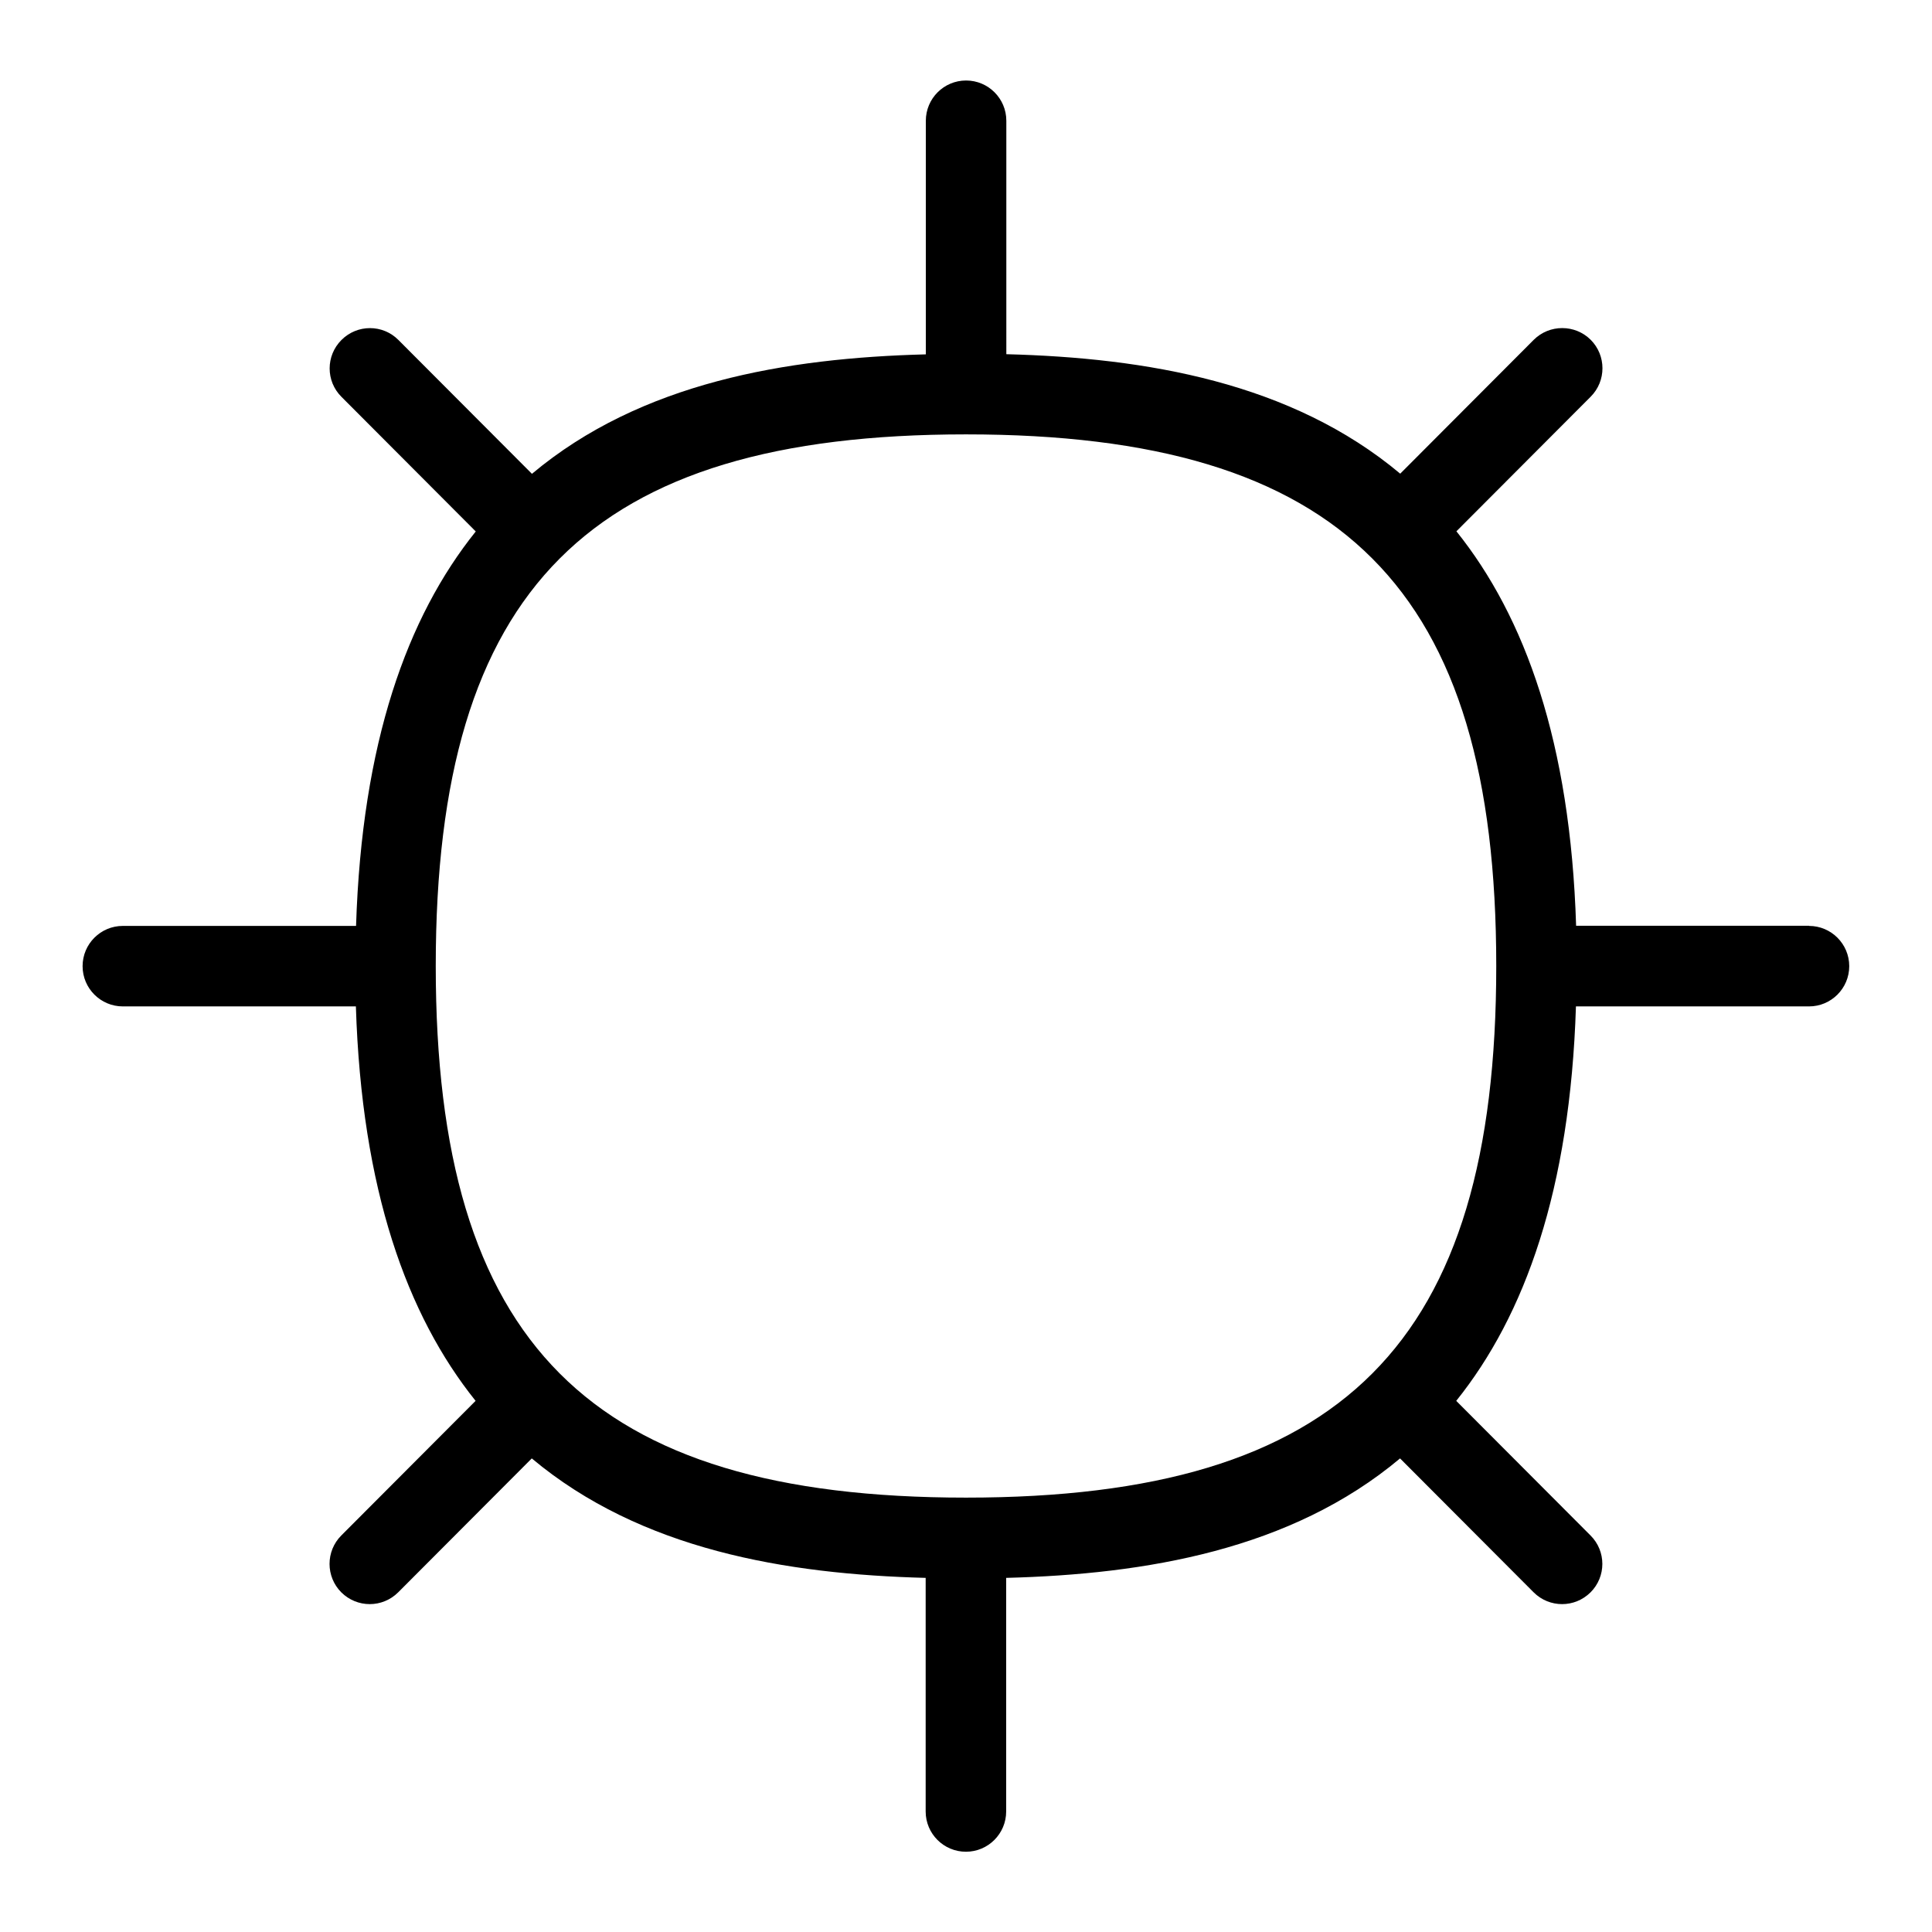 <?xml version="1.0" encoding="UTF-8"?>
<svg xmlns="http://www.w3.org/2000/svg" id="Layer_1" data-name="Layer 1" viewBox="0 0 24 24">
  <path d="M22.474,11.5h-2.895c-.071-2.277-.634-3.836-1.487-4.9l1.668-1.672c.195-.195,.195-.512,0-.707-.195-.194-.512-.194-.707,0l-1.659,1.663c-1.355-1.135-3.16-1.439-4.893-1.484V1.5c0-.276-.224-.5-.5-.5s-.5,.224-.5,.5v2.902c-1.733,.045-3.538,.348-4.893,1.484l-1.659-1.663c-.195-.196-.511-.196-.707,0s-.196,.512,0,.707l1.668,1.672c-.853,1.063-1.415,2.623-1.487,4.9H1.526c-.276,0-.5,.224-.5,.5s.224,.5,.5,.5h2.895c.071,2.277,.634,3.836,1.487,4.9l-1.668,1.672c-.195,.195-.195,.512,0,.707,.098,.097,.225,.146,.353,.146s.256-.049,.354-.147l1.659-1.663c1.355,1.135,3.16,1.439,4.893,1.484v2.902c0,.276,.224,.5,.5,.5s.5-.224,.5-.5v-2.902c1.733-.045,3.539-.348,4.893-1.484l1.659,1.663c.098,.098,.226,.147,.354,.147s.255-.049,.353-.146c.196-.195,.196-.512,0-.707l-1.668-1.672c.853-1.063,1.415-2.623,1.487-4.9h2.895c.276,0,.5-.224,.5-.5s-.224-.5-.5-.5Zm-10.474,7.104c-4.679,0-6.587-1.914-6.587-6.604s1.908-6.604,6.587-6.604,6.587,1.914,6.587,6.604-1.908,6.604-6.587,6.604Z"/>
</svg>
